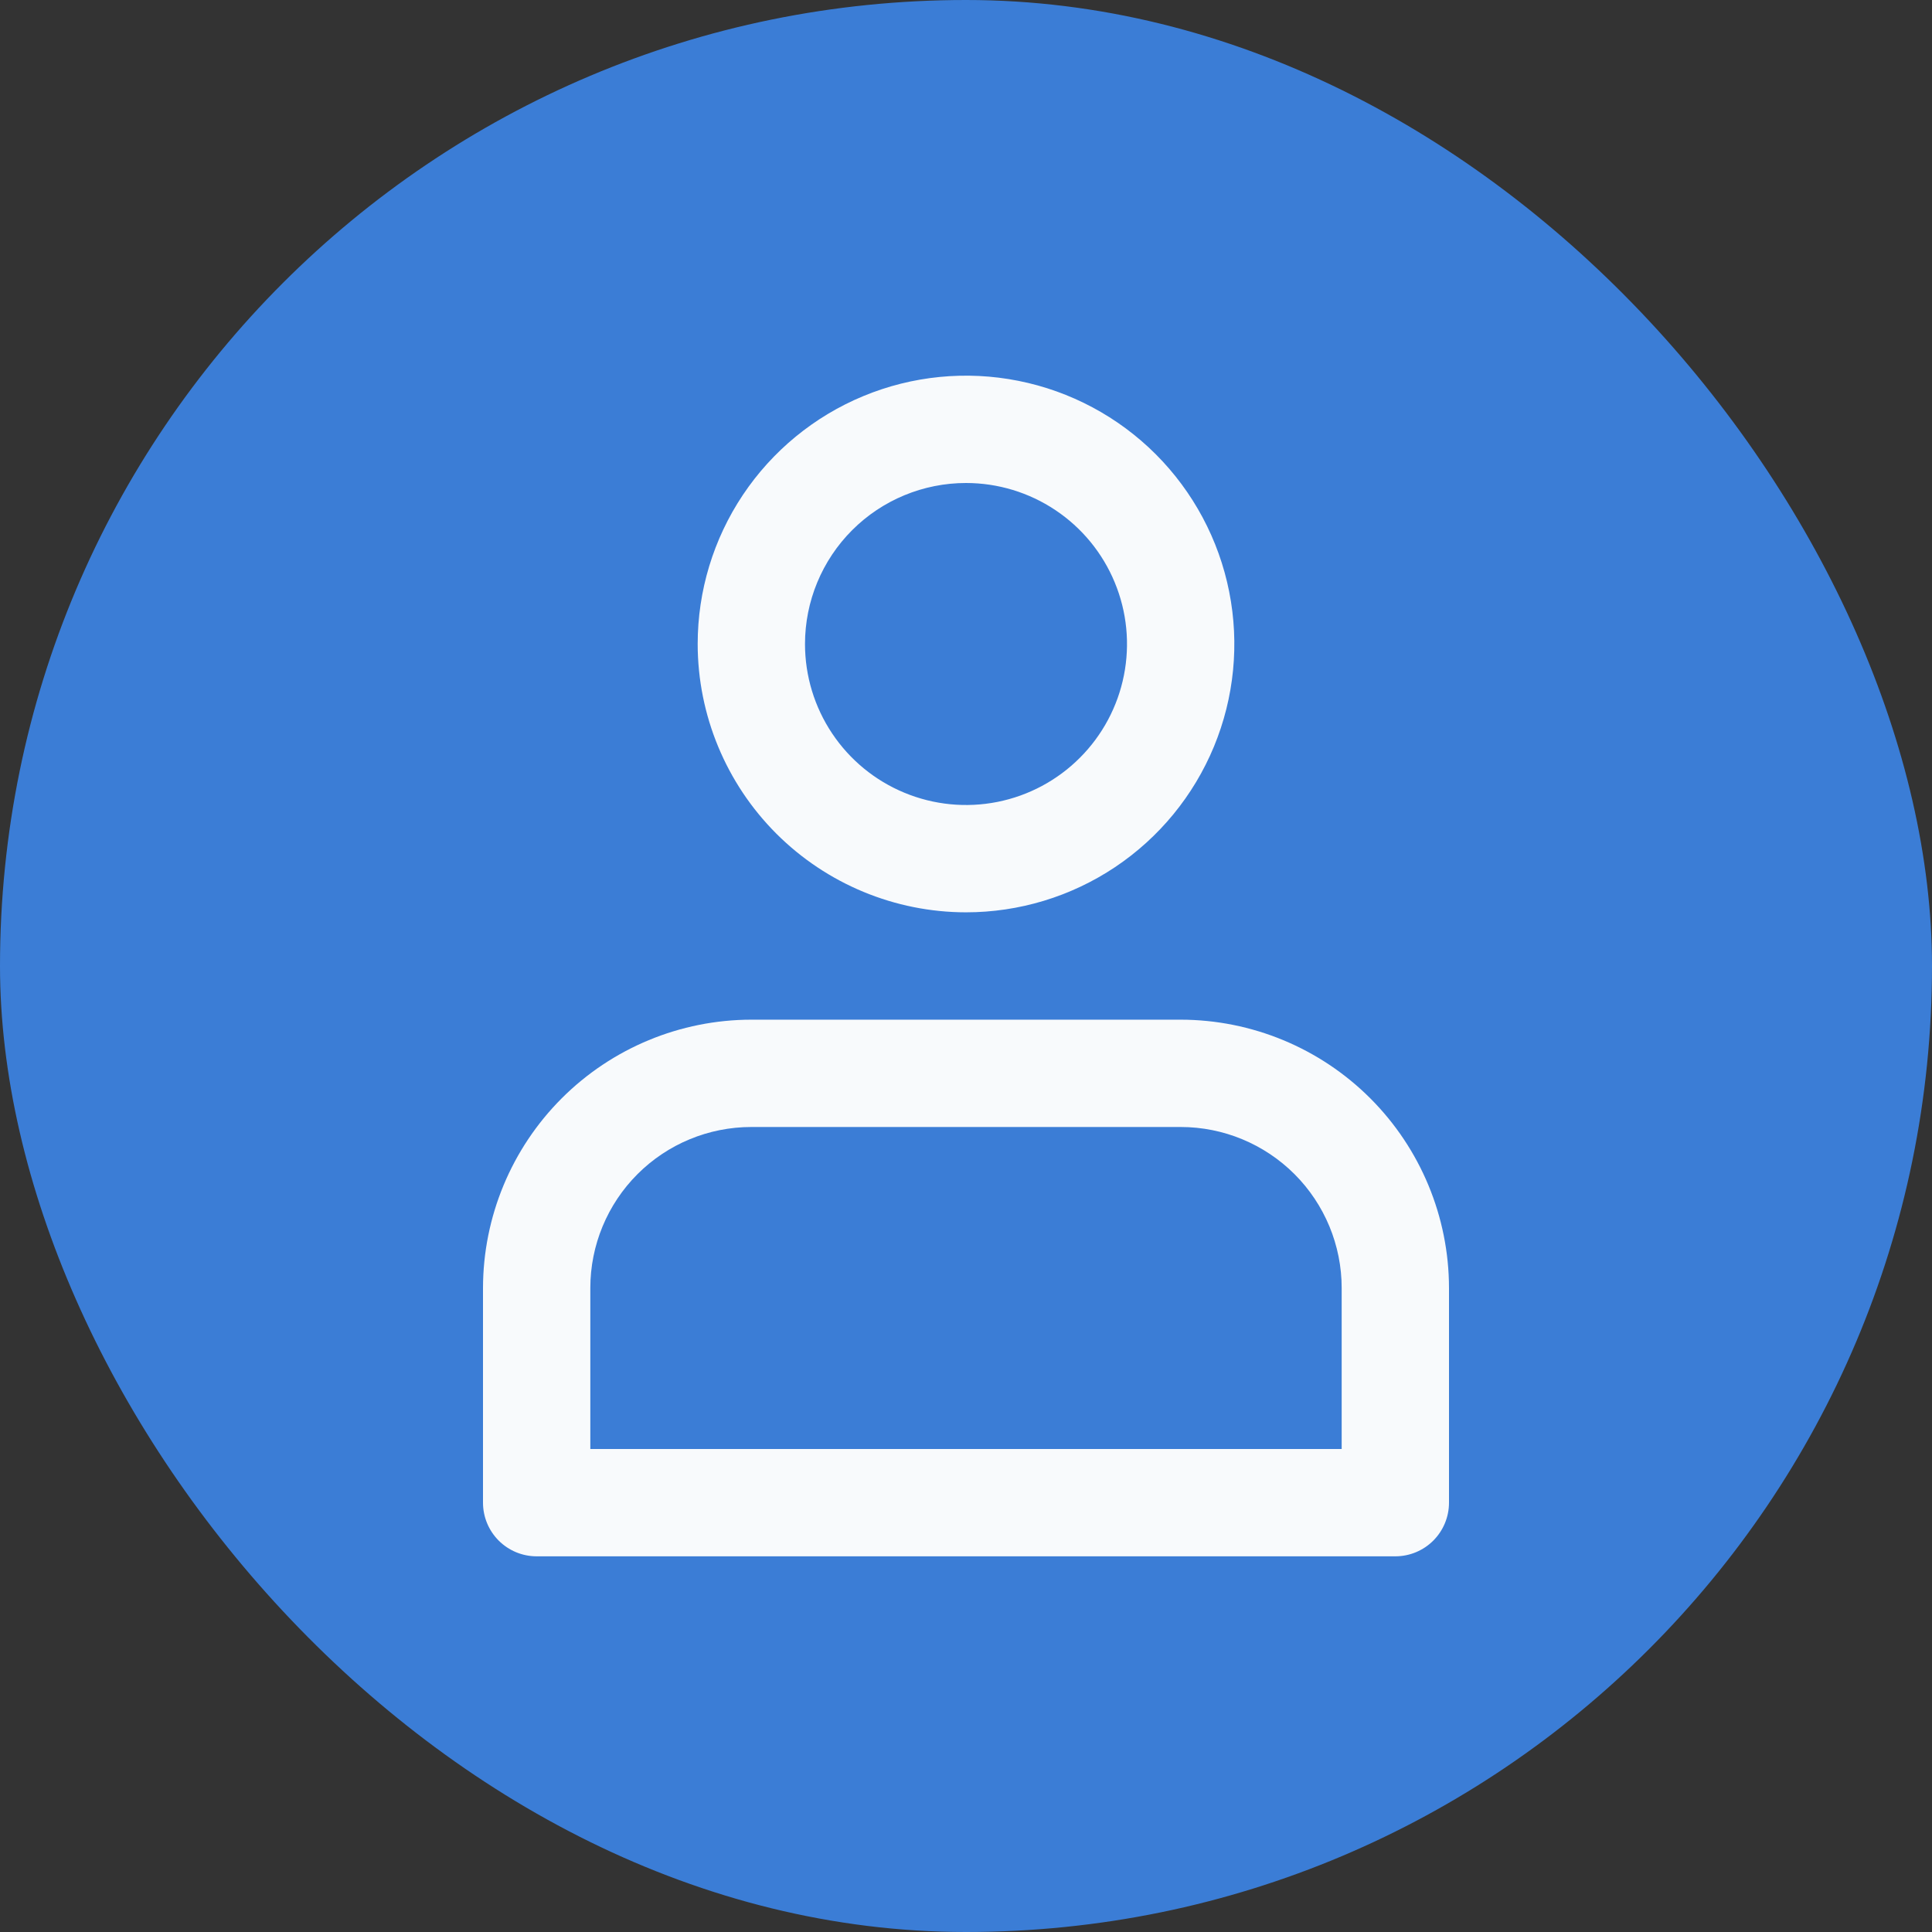 <svg width="60" height="60" viewBox="0 0 60 60" fill="none" xmlns="http://www.w3.org/2000/svg">
<rect x="0" y="0" width="60" height="60" fill="#333333" stroke="none"/>
<rect width="60" height="60" rx="30" fill="#3B7DD6"/>
<path d="M30 28.333C31.648 28.333 33.259 27.845 34.63 26.929C36 26.013 37.068 24.712 37.699 23.189C38.33 21.666 38.495 19.991 38.173 18.374C37.852 16.758 37.058 15.273 35.893 14.107C34.727 12.942 33.242 12.148 31.626 11.827C30.009 11.505 28.334 11.67 26.811 12.301C25.288 12.932 23.987 14 23.071 15.37C22.155 16.741 21.667 18.352 21.667 20C21.669 22.209 22.548 24.327 24.11 25.89C25.673 27.452 27.791 28.331 30 28.333ZM30 15C30.989 15 31.956 15.293 32.778 15.843C33.6 16.392 34.241 17.173 34.619 18.087C34.998 19 35.097 20.006 34.904 20.975C34.711 21.945 34.235 22.836 33.535 23.535C32.836 24.235 31.945 24.711 30.976 24.904C30.006 25.097 29 24.998 28.087 24.619C27.173 24.241 26.392 23.6 25.843 22.778C25.293 21.956 25 20.989 25 20C25 18.674 25.527 17.402 26.465 16.464C27.402 15.527 28.674 15 30 15ZM16.667 48.333H43.333C43.775 48.333 44.199 48.158 44.512 47.845C44.824 47.533 45 47.109 45 46.667V40C44.997 37.791 44.118 35.673 42.556 34.11C40.994 32.548 38.876 31.669 36.667 31.667H23.333C21.124 31.669 19.006 32.548 17.444 34.11C15.882 35.673 15.003 37.791 15 40V46.667C15 47.109 15.176 47.533 15.488 47.845C15.801 48.158 16.225 48.333 16.667 48.333ZM18.333 40C18.333 38.674 18.86 37.402 19.798 36.464C20.735 35.527 22.007 35 23.333 35H36.667C37.993 35 39.264 35.527 40.202 36.464C41.14 37.402 41.667 38.674 41.667 40V45H18.333V40Z" fill="#F8FAFC"/>
</svg>
